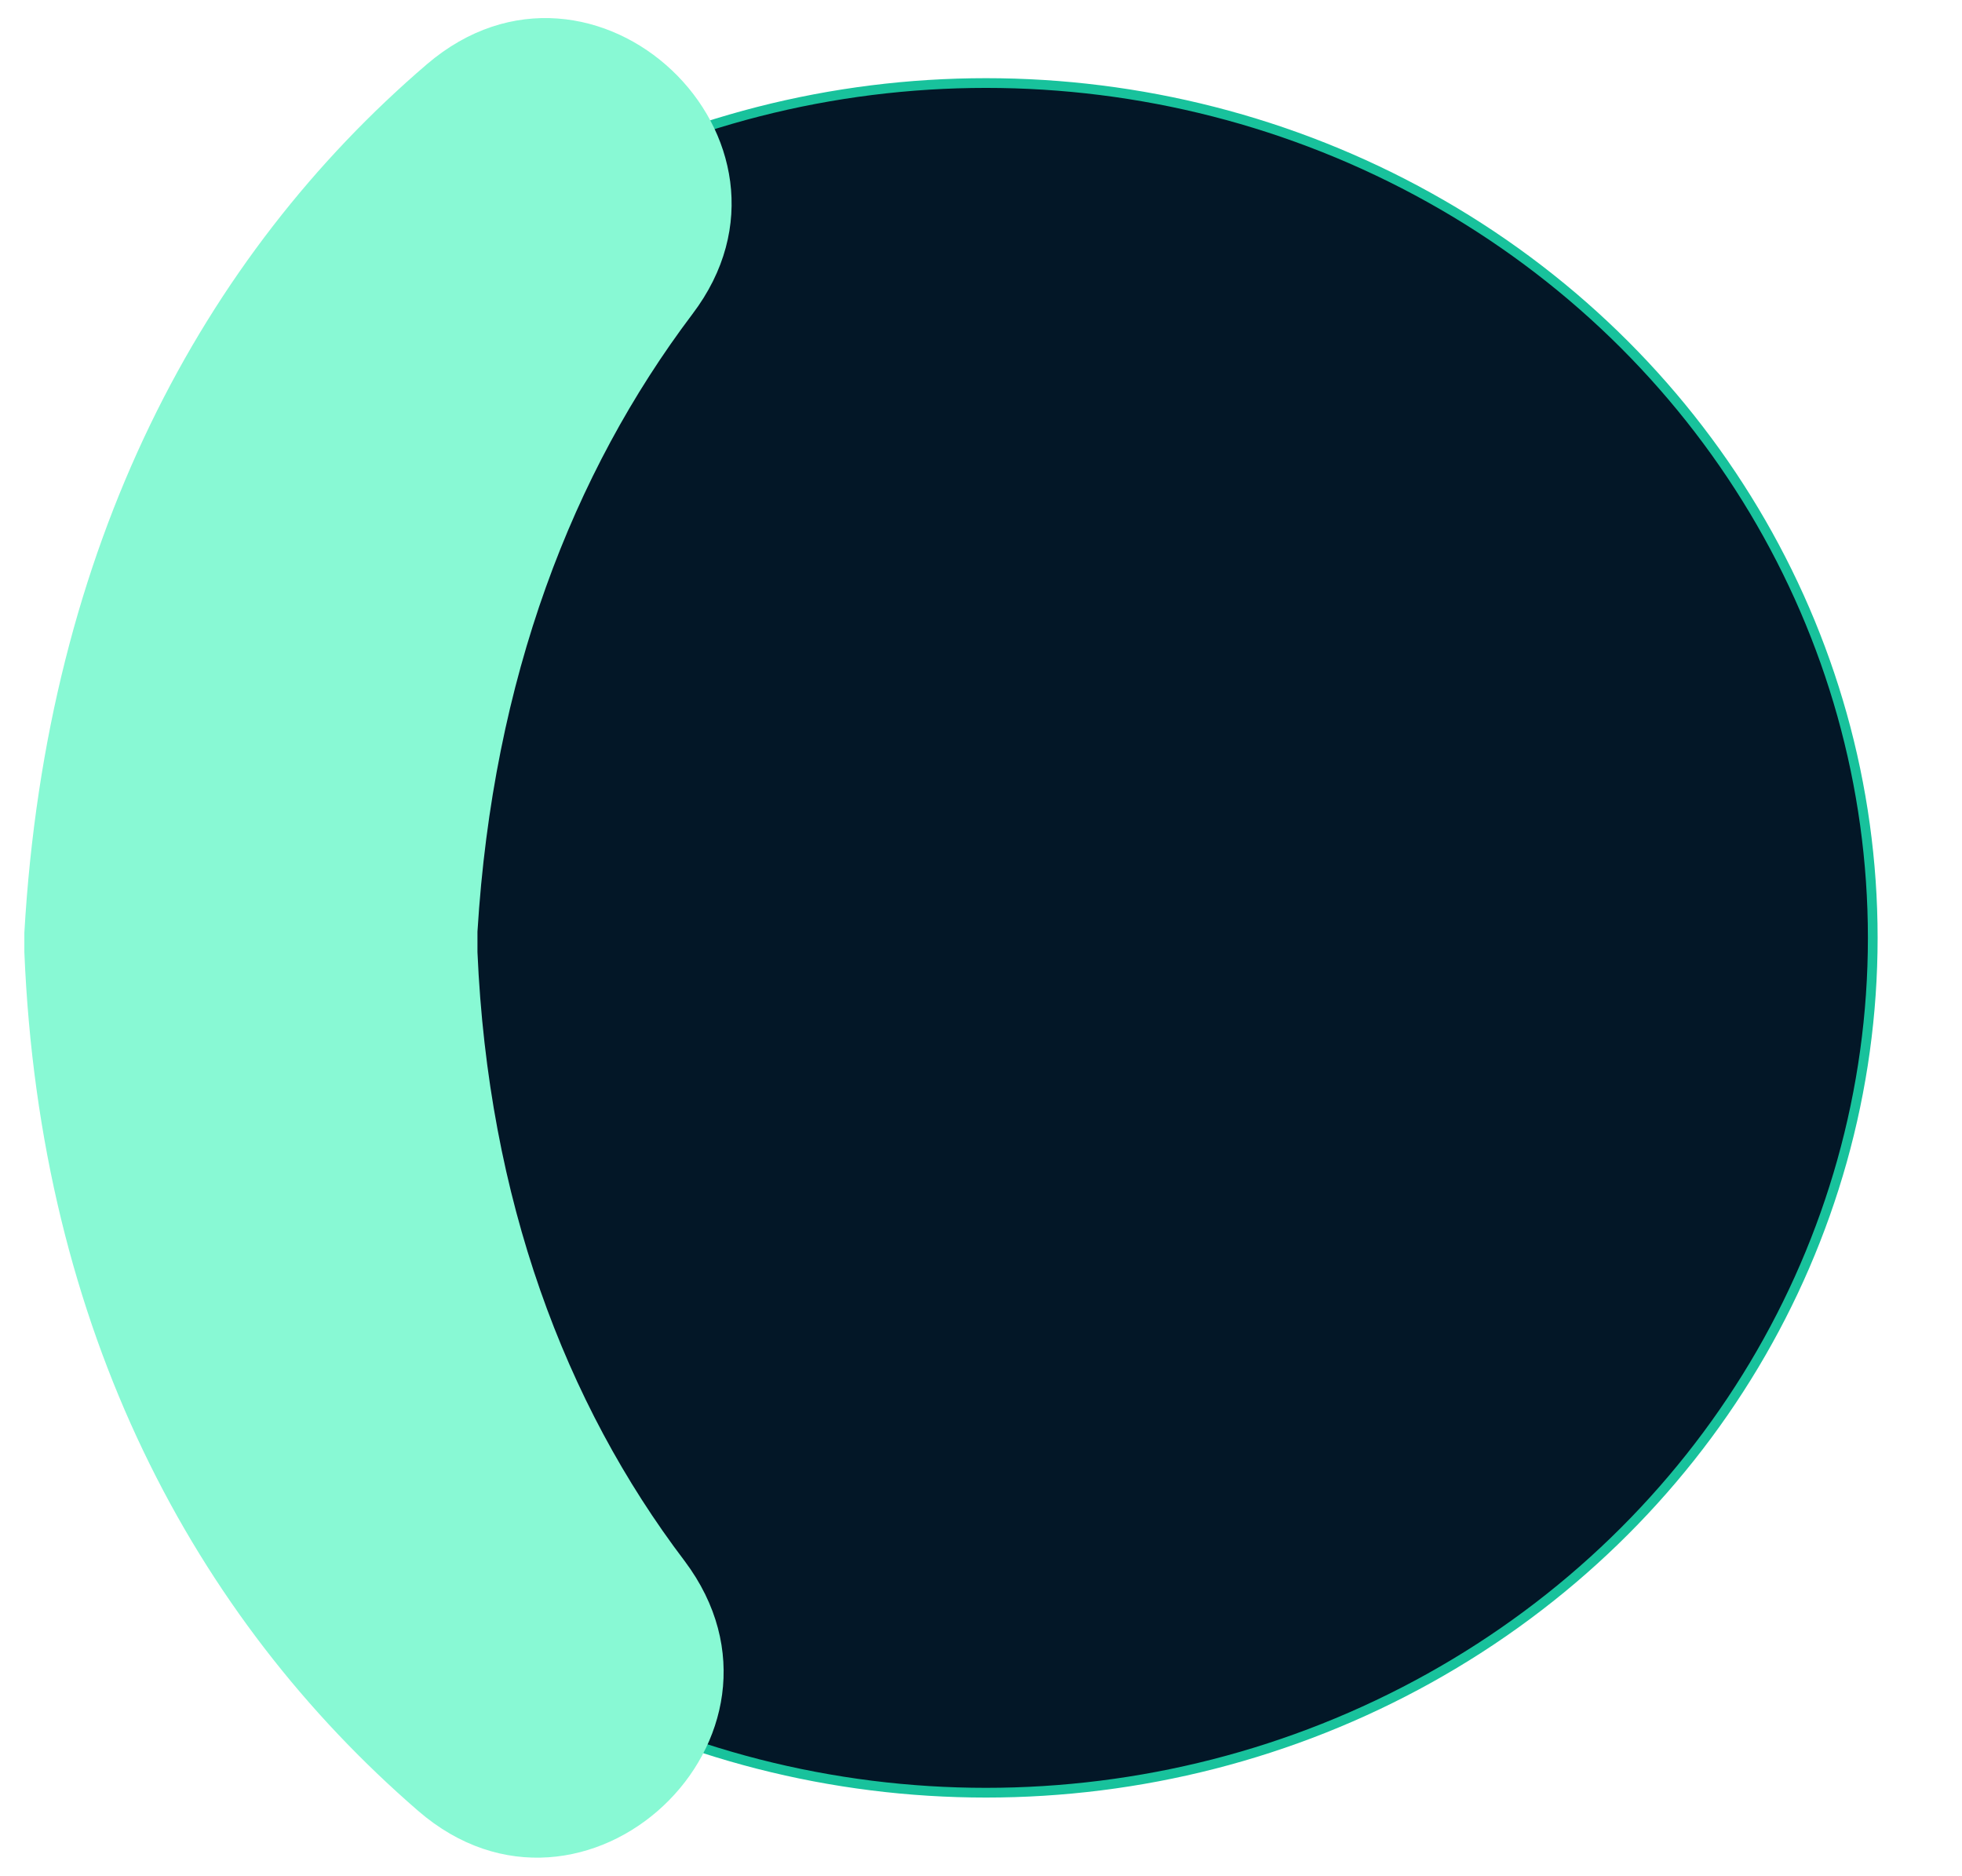 <?xml version="1.0" encoding="iso-8859-1"?>
<!-- Generator: Adobe Illustrator 24.0.1, SVG Export Plug-In . SVG Version: 6.00 Build 0)  -->
<svg version="1.1" id="Layer_2" xmlns="http://www.w3.org/2000/svg" xmlns:xlink="http://www.w3.org/1999/xlink" x="0px" y="0px"
	 viewBox="0 0 201.783 192.878" style="enable-background:new 0 0 201.783 192.878;" xml:space="preserve">
<title>logo</title>
<path style="fill:none;stroke:#000000;stroke-width:10;stroke-miterlimit:10;" d="M147.549,96.439"/>
<g>
	<g id="XMLID_93_">
		<g id="XMLID_94_">
			<g id="XMLID_95_">
				<g id="XMLID_96_">
					<g id="XMLID_97_">
						<g id="XMLID_98_">
							<g id="XMLID_99_">
								<g id="XMLID_100_">
									<g id="XMLID_101_">
										<g id="XMLID_102_">
											<g id="XMLID_103_">
												<g id="XMLID_104_">
													<g id="XMLID_105_">
														<g id="XMLID_106_">
															<ellipse style="fill:#031727;stroke:#18C29C;stroke-miterlimit:10;" cx="101.405" cy="96.439" rx="91.2" ry="87.9"/>
														</g>
													</g>
												</g>
											</g>
										</g>
									</g>
								</g>
							</g>
						</g>
					</g>
				</g>
			</g>
		</g>
	</g>
</g>
<path style="fill:#88F9D4;" d="M43.005,186.206c-23-19.9-38.9-49.4-40.5-88.3c0-0.7,0-1.4,0-2c2.3-39.9,18.4-69.6,41.4-89.3
	c17.2-14.7,40.9,7.8,27.3,25.7c-12.3,16.3-20.5,37.4-22.1,63.5c0,0.7,0,1.4,0,2.1c1.1,25.4,9,46.4,21.3,62.6
	C84.005,178.606,60.105,201.007,43.005,186.206z"/>
</svg>
